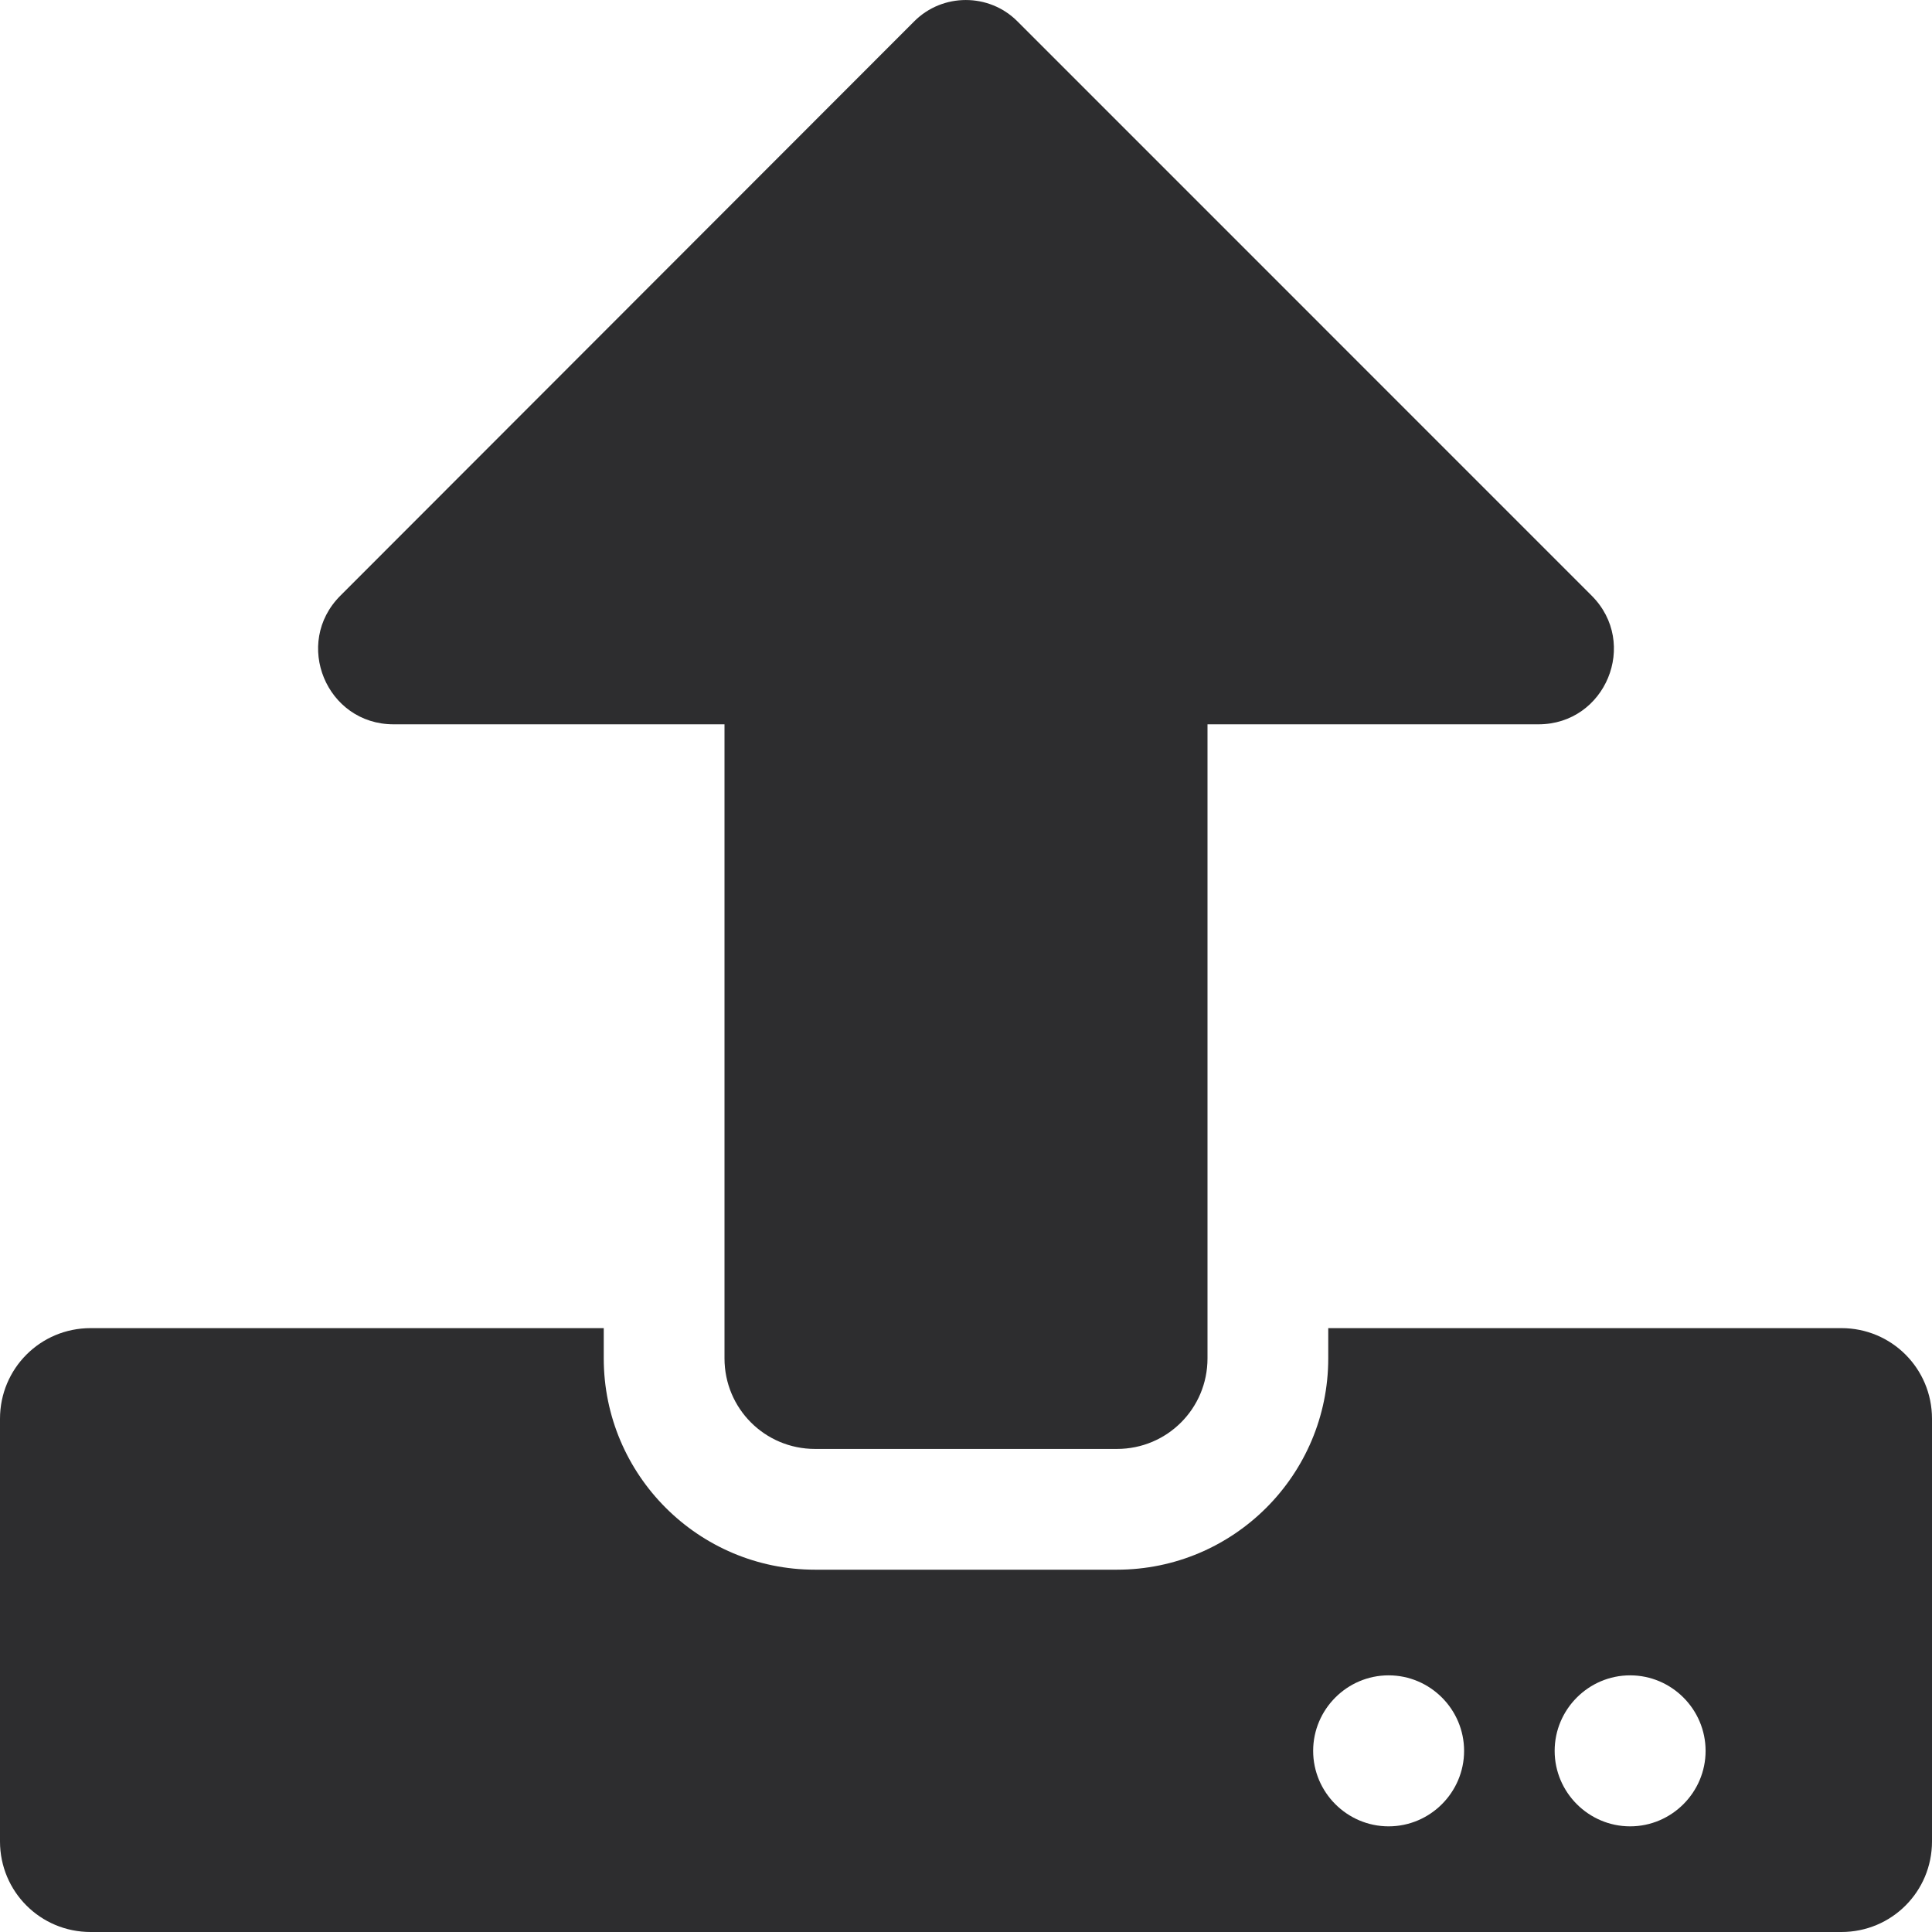 <svg width="32" height="32" viewBox="0 0 32 32" fill="none" xmlns="http://www.w3.org/2000/svg">
<g clip-path="url(#clip0_1406_306)">
<path d="M18.5 23.999H13.5C12.669 23.999 12 23.33 12 22.499V11.997H6.519C5.406 11.997 4.85 10.653 5.638 9.866L15.144 0.352C15.613 -0.117 16.381 -0.117 16.85 0.352L26.363 9.866C27.15 10.653 26.594 11.997 25.481 11.997H20V22.499C20 23.33 19.331 23.999 18.5 23.999ZM32 23.499V30.5C32 31.331 31.331 32 30.5 32H1.5C0.669 32 0 31.331 0 30.5V23.499C0 22.667 0.669 21.998 1.5 21.998H10V22.499C10 24.43 11.569 25.999 13.5 25.999H18.5C20.431 25.999 22 24.43 22 22.499V21.998H30.5C31.331 21.998 32 22.667 32 23.499ZM24.25 29C24.25 28.312 23.688 27.749 23 27.749C22.312 27.749 21.75 28.312 21.75 29C21.75 29.687 22.312 30.25 23 30.25C23.688 30.25 24.25 29.687 24.25 29ZM28.25 29C28.25 28.312 27.688 27.749 27 27.749C26.312 27.749 25.75 28.312 25.75 29C25.75 29.687 26.312 30.25 27 30.25C27.688 30.25 28.25 29.687 28.25 29Z" fill="#2D2D2F"/>
</g>
<defs>
<clipPath id="clip0_1406_306">
<rect width="32" height="32" fill="white"/>
</clipPath>
</defs>
</svg>
